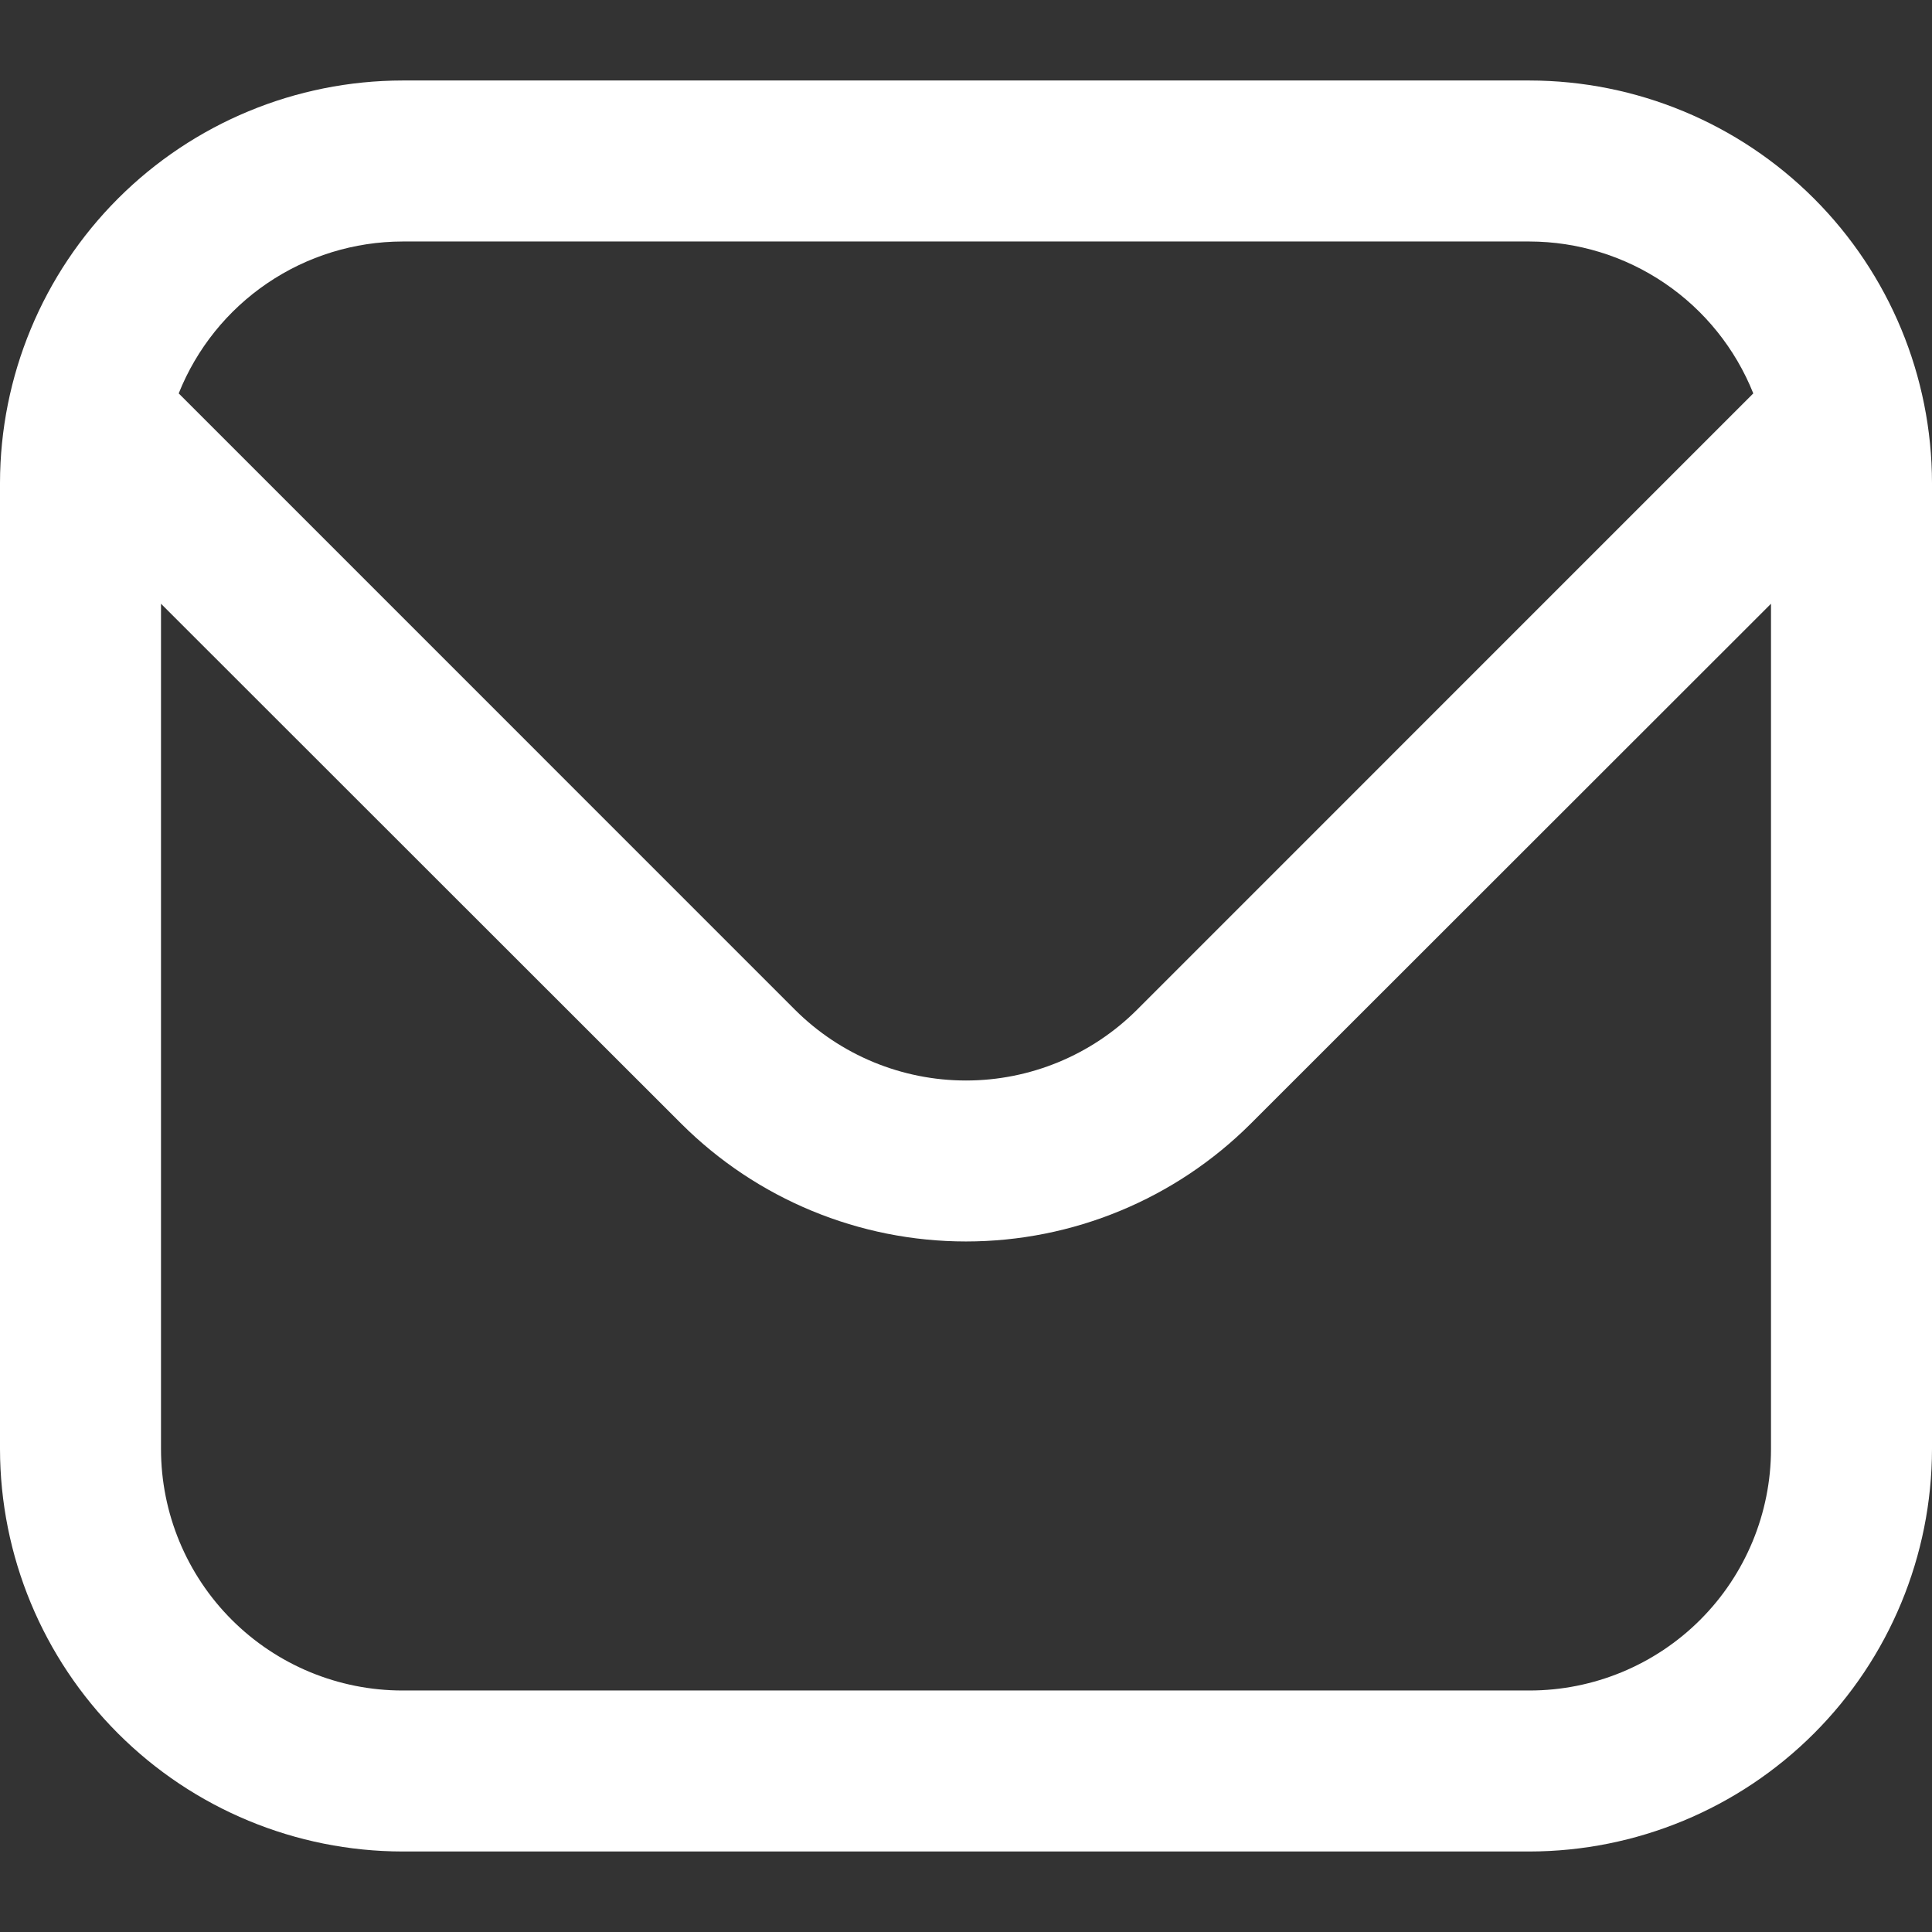<svg width="512" height="512" viewBox="0 0 512 512" fill="none" xmlns="http://www.w3.org/2000/svg">
<rect x="0" y="0" width="512" height="512" fill="#333333" stroke="none"/>
<g clip-path="url(#clip0_455_31)">
<path d="M405.333 21.332H106.667C78.387 21.366 51.276 32.615 31.279 52.611C11.283 72.608 0.034 99.719 0 127.999L0 383.999C0.034 412.278 11.283 439.389 31.279 459.386C51.276 479.383 78.387 490.632 106.667 490.665H405.333C433.613 490.632 460.724 479.383 480.721 459.386C500.717 439.389 511.966 412.278 512 383.999V127.999C511.966 99.719 500.717 72.608 480.721 52.611C460.724 32.615 433.613 21.366 405.333 21.332ZM106.667 63.999H405.333C418.107 64.024 430.582 67.871 441.151 75.045C451.72 82.219 459.901 92.392 464.64 104.255L301.269 267.647C289.246 279.621 272.969 286.345 256 286.345C239.031 286.345 222.754 279.621 210.731 267.647L47.36 104.255C52.099 92.392 60.28 82.219 70.849 75.045C81.418 67.871 93.893 64.024 106.667 63.999ZM405.333 447.999H106.667C89.693 447.999 73.414 441.256 61.412 429.254C49.41 417.251 42.667 400.973 42.667 383.999V159.999L180.565 297.812C200.589 317.785 227.717 329.002 256 329.002C284.283 329.002 311.411 317.785 331.435 297.812L469.333 159.999V383.999C469.333 400.973 462.591 417.251 450.588 429.254C438.586 441.256 422.307 447.999 405.333 447.999Z" fill="white"/>
</g>
<defs>
<clipPath id="clip0_455_31">
<rect width="512" height="512" fill="white"/>
</clipPath>
</defs>
</svg>
